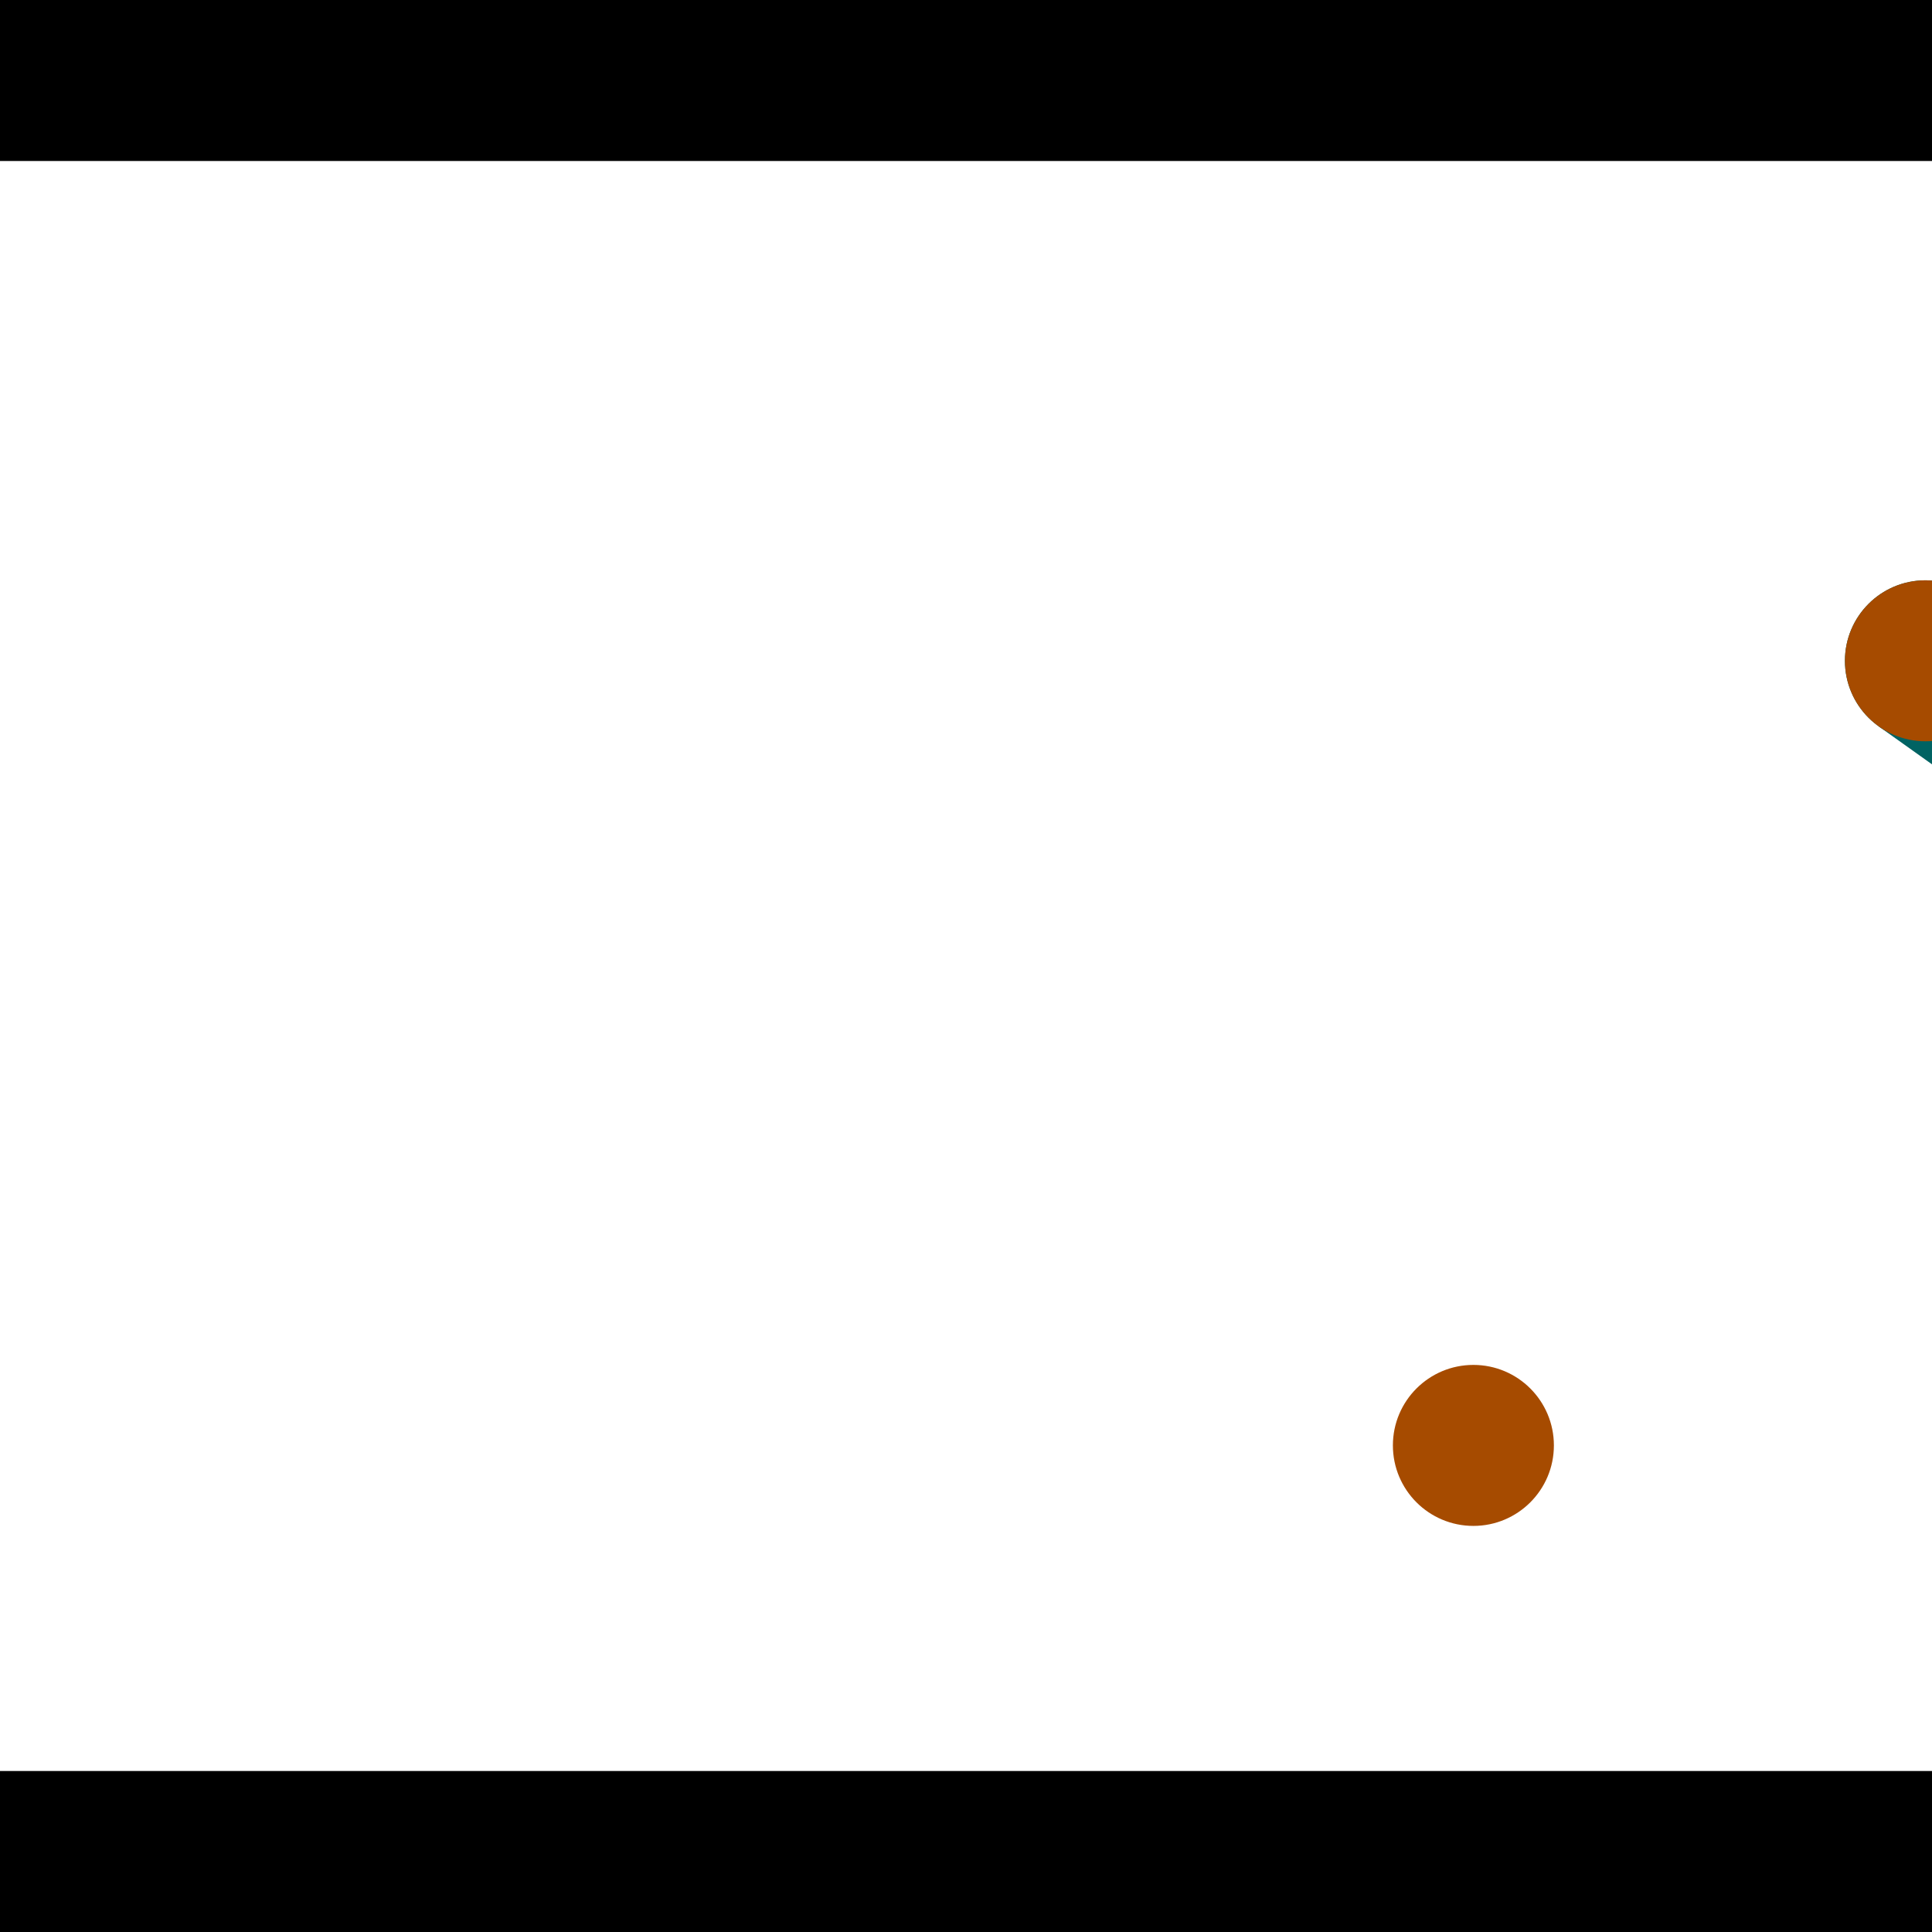 <?xml version="1.0" encoding="utf-8"?> <!-- Generator: Adobe Illustrator 13.0.0, SVG Export Plug-In . SVG Version: 6.00 Build 14948)  --> <svg version="1.2" baseProfile="tiny" id="Layer_1" xmlns="http://www.w3.org/2000/svg" xmlns:xlink="http://www.w3.org/1999/xlink" x="0px" y="0px" width="512px" height="512px" viewBox="0 0 512 512" xml:space="preserve">
<rect x="0" y="0" width="512" height="512" fill="#333333" stroke="none"/>
<polygon points="0,0 512,0 512,512 0,512" style="fill:#ffffff; stroke:#000000;stroke-width:0"/>
<polygon points="-110.457,228.892 -69.736,216.155 -5.481,421.582 -46.203,434.318" style="fill:#006363; stroke:#000000;stroke-width:0"/>
<circle fill="#006363" stroke="#006363" stroke-width="0" cx="-90.096" cy="222.524" r="21.333"/>
<circle fill="#006363" stroke="#006363" stroke-width="0" cx="-25.842" cy="427.95" r="21.333"/>
<polygon points="696.928,281.939 672.168,316.686 497.879,192.493 522.639,157.746" style="fill:#006363; stroke:#000000;stroke-width:0"/>
<circle fill="#006363" stroke="#006363" stroke-width="0" cx="684.548" cy="299.312" r="21.333"/>
<circle fill="#006363" stroke="#006363" stroke-width="0" cx="510.259" cy="175.12" r="21.333"/>
<polygon points="1256,469.333 256,1469.33 -744,469.333" style="fill:#000000; stroke:#000000;stroke-width:0"/>
<polygon points="-744,42.667 256,-957.333 1256,42.667" style="fill:#000000; stroke:#000000;stroke-width:0"/>
<circle fill="#a64b00" stroke="#a64b00" stroke-width="0" cx="-90.096" cy="222.524" r="21.333"/>
<circle fill="#a64b00" stroke="#a64b00" stroke-width="0" cx="-25.842" cy="427.95" r="21.333"/>
<circle fill="#a64b00" stroke="#a64b00" stroke-width="0" cx="684.548" cy="299.312" r="21.333"/>
<circle fill="#a64b00" stroke="#a64b00" stroke-width="0" cx="510.259" cy="175.12" r="21.333"/>
<circle fill="#a64b00" stroke="#a64b00" stroke-width="0" cx="390.464" cy="383.049" r="21.333"/>
</svg>
